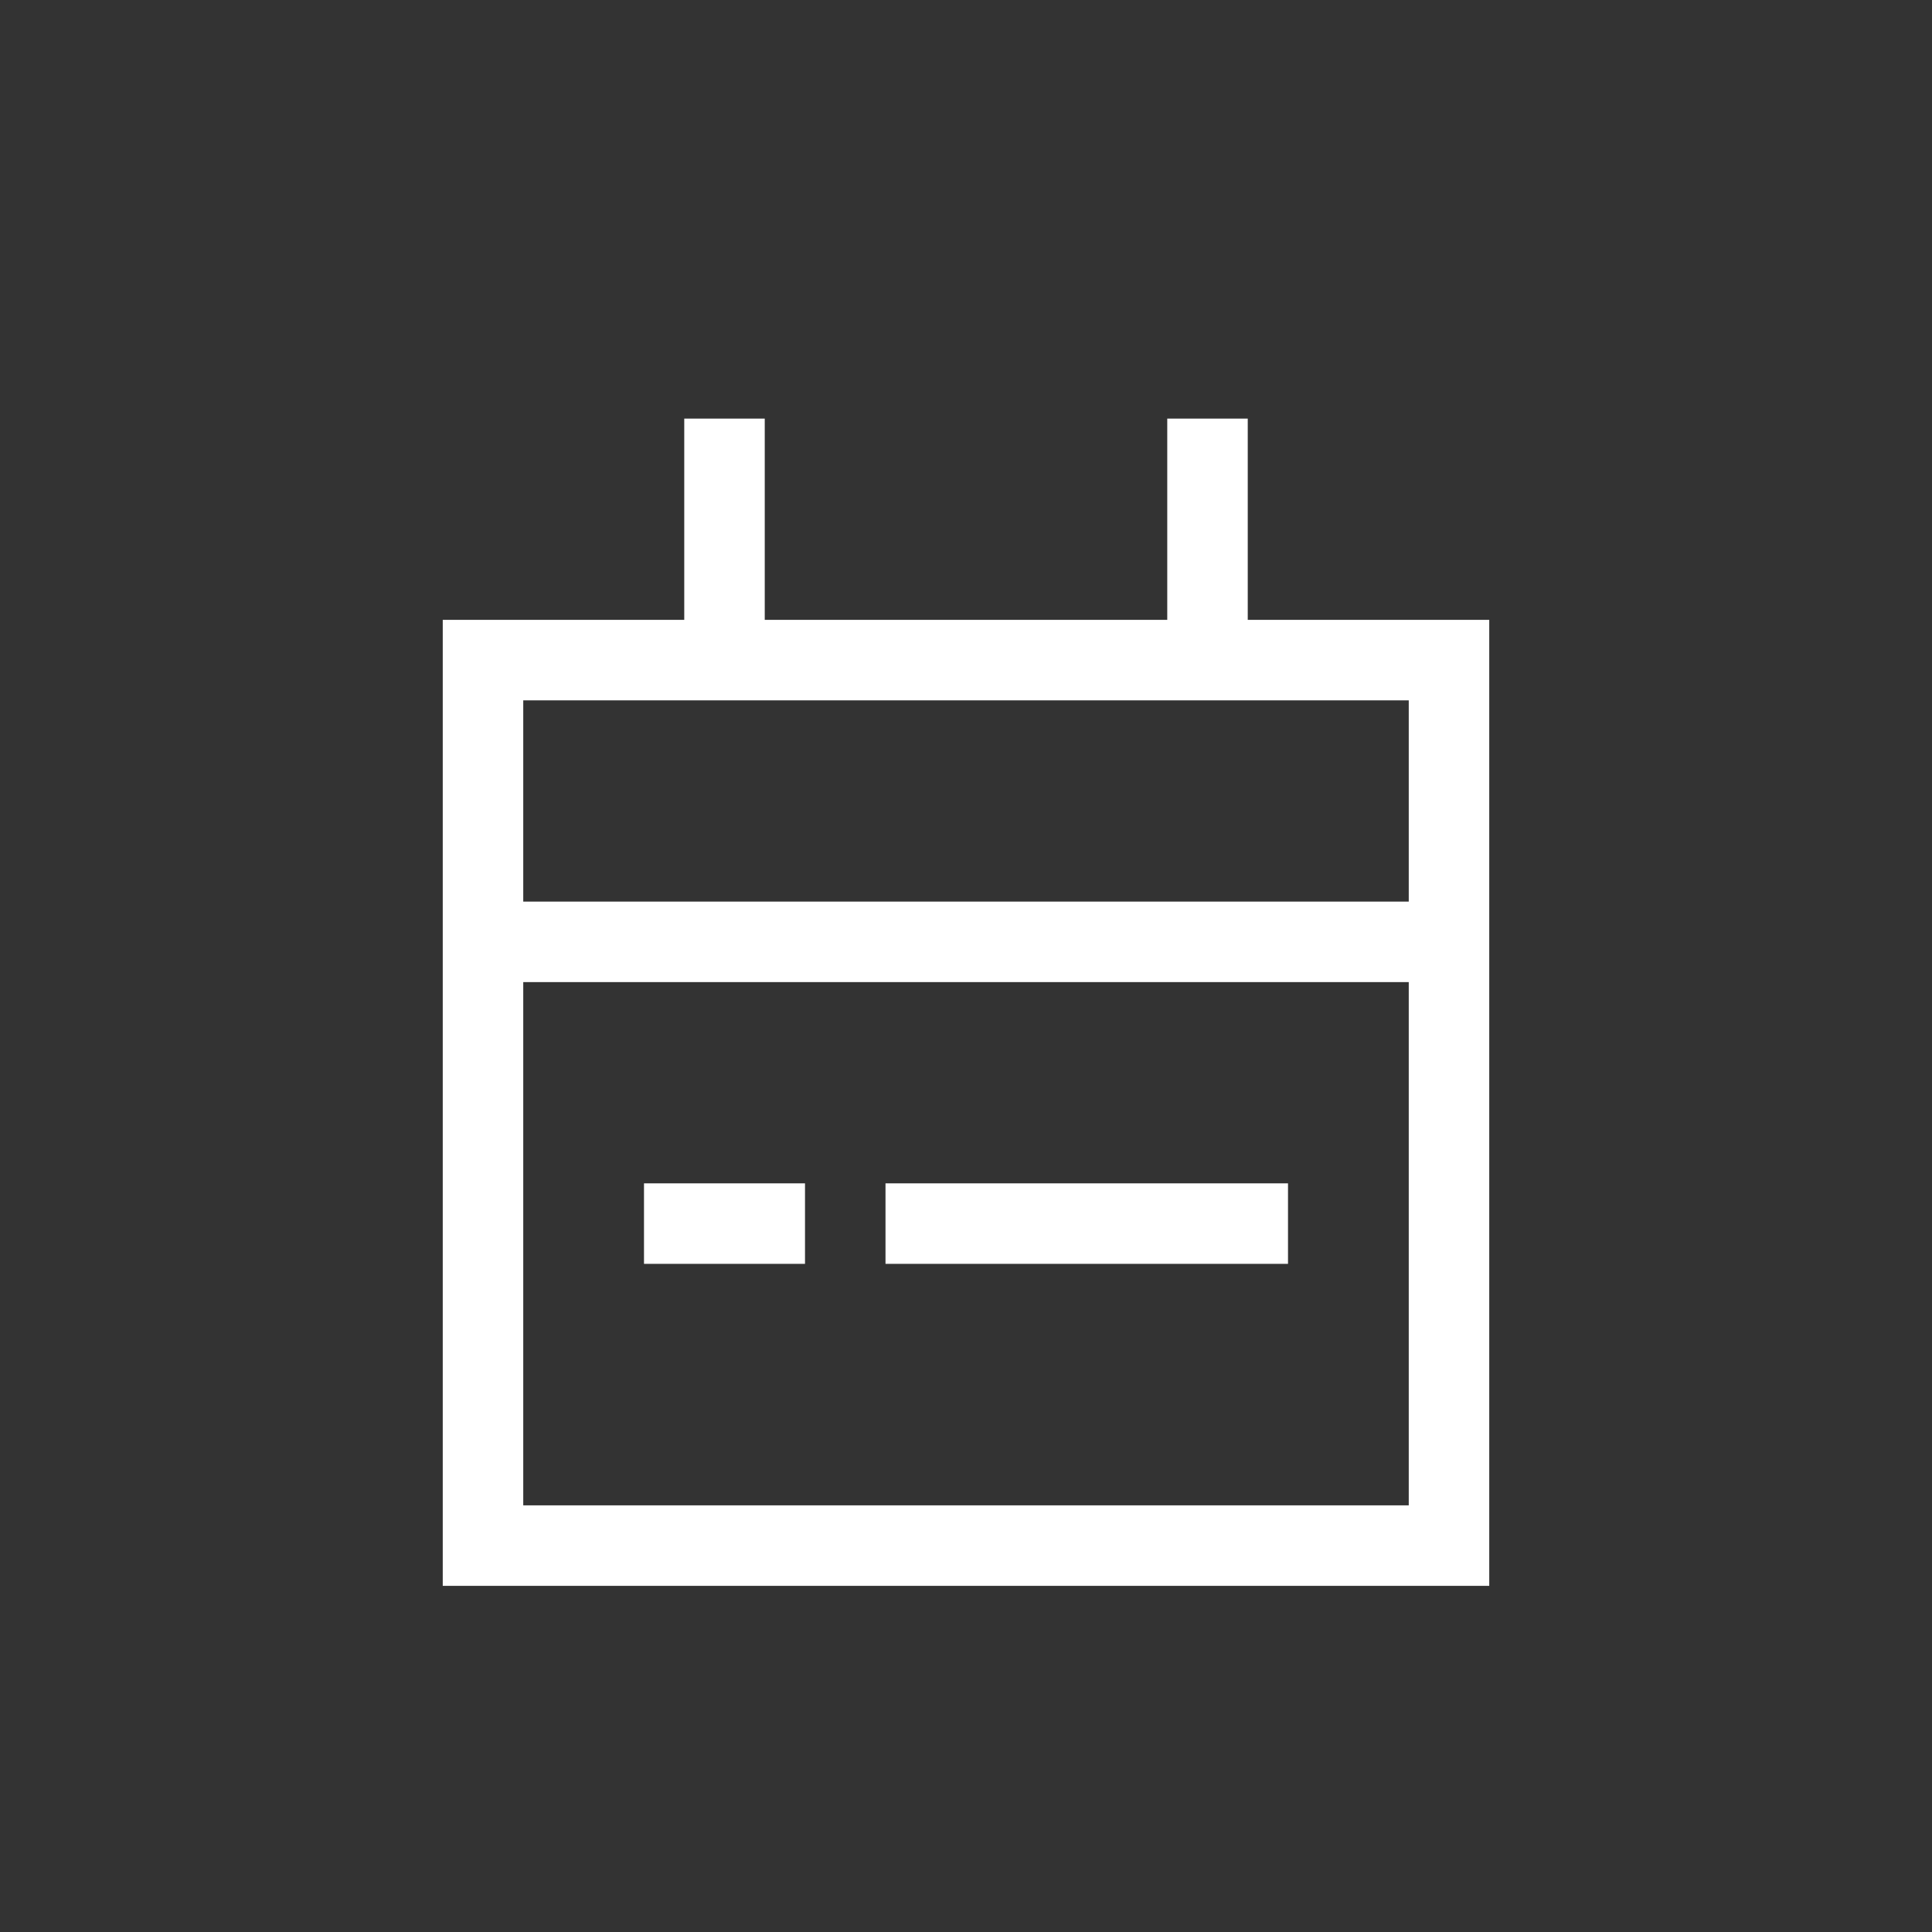 <svg width="60" height="60" viewBox="0 0 60 60" fill="none" xmlns="http://www.w3.org/2000/svg">
<rect x="0" y="0" width="60" height="60" fill="#333333" stroke="none"/>
<g id="form-schedule_svgrepo.com">
<path id="Vector" d="M20 38H25M27.5 38H40M37.5 20.5V13M22.5 20.5V13M15 29.25H45M15 48H45V20.5H15V48Z" stroke="white" stroke-width="2.5"/>
</g>
</svg>
